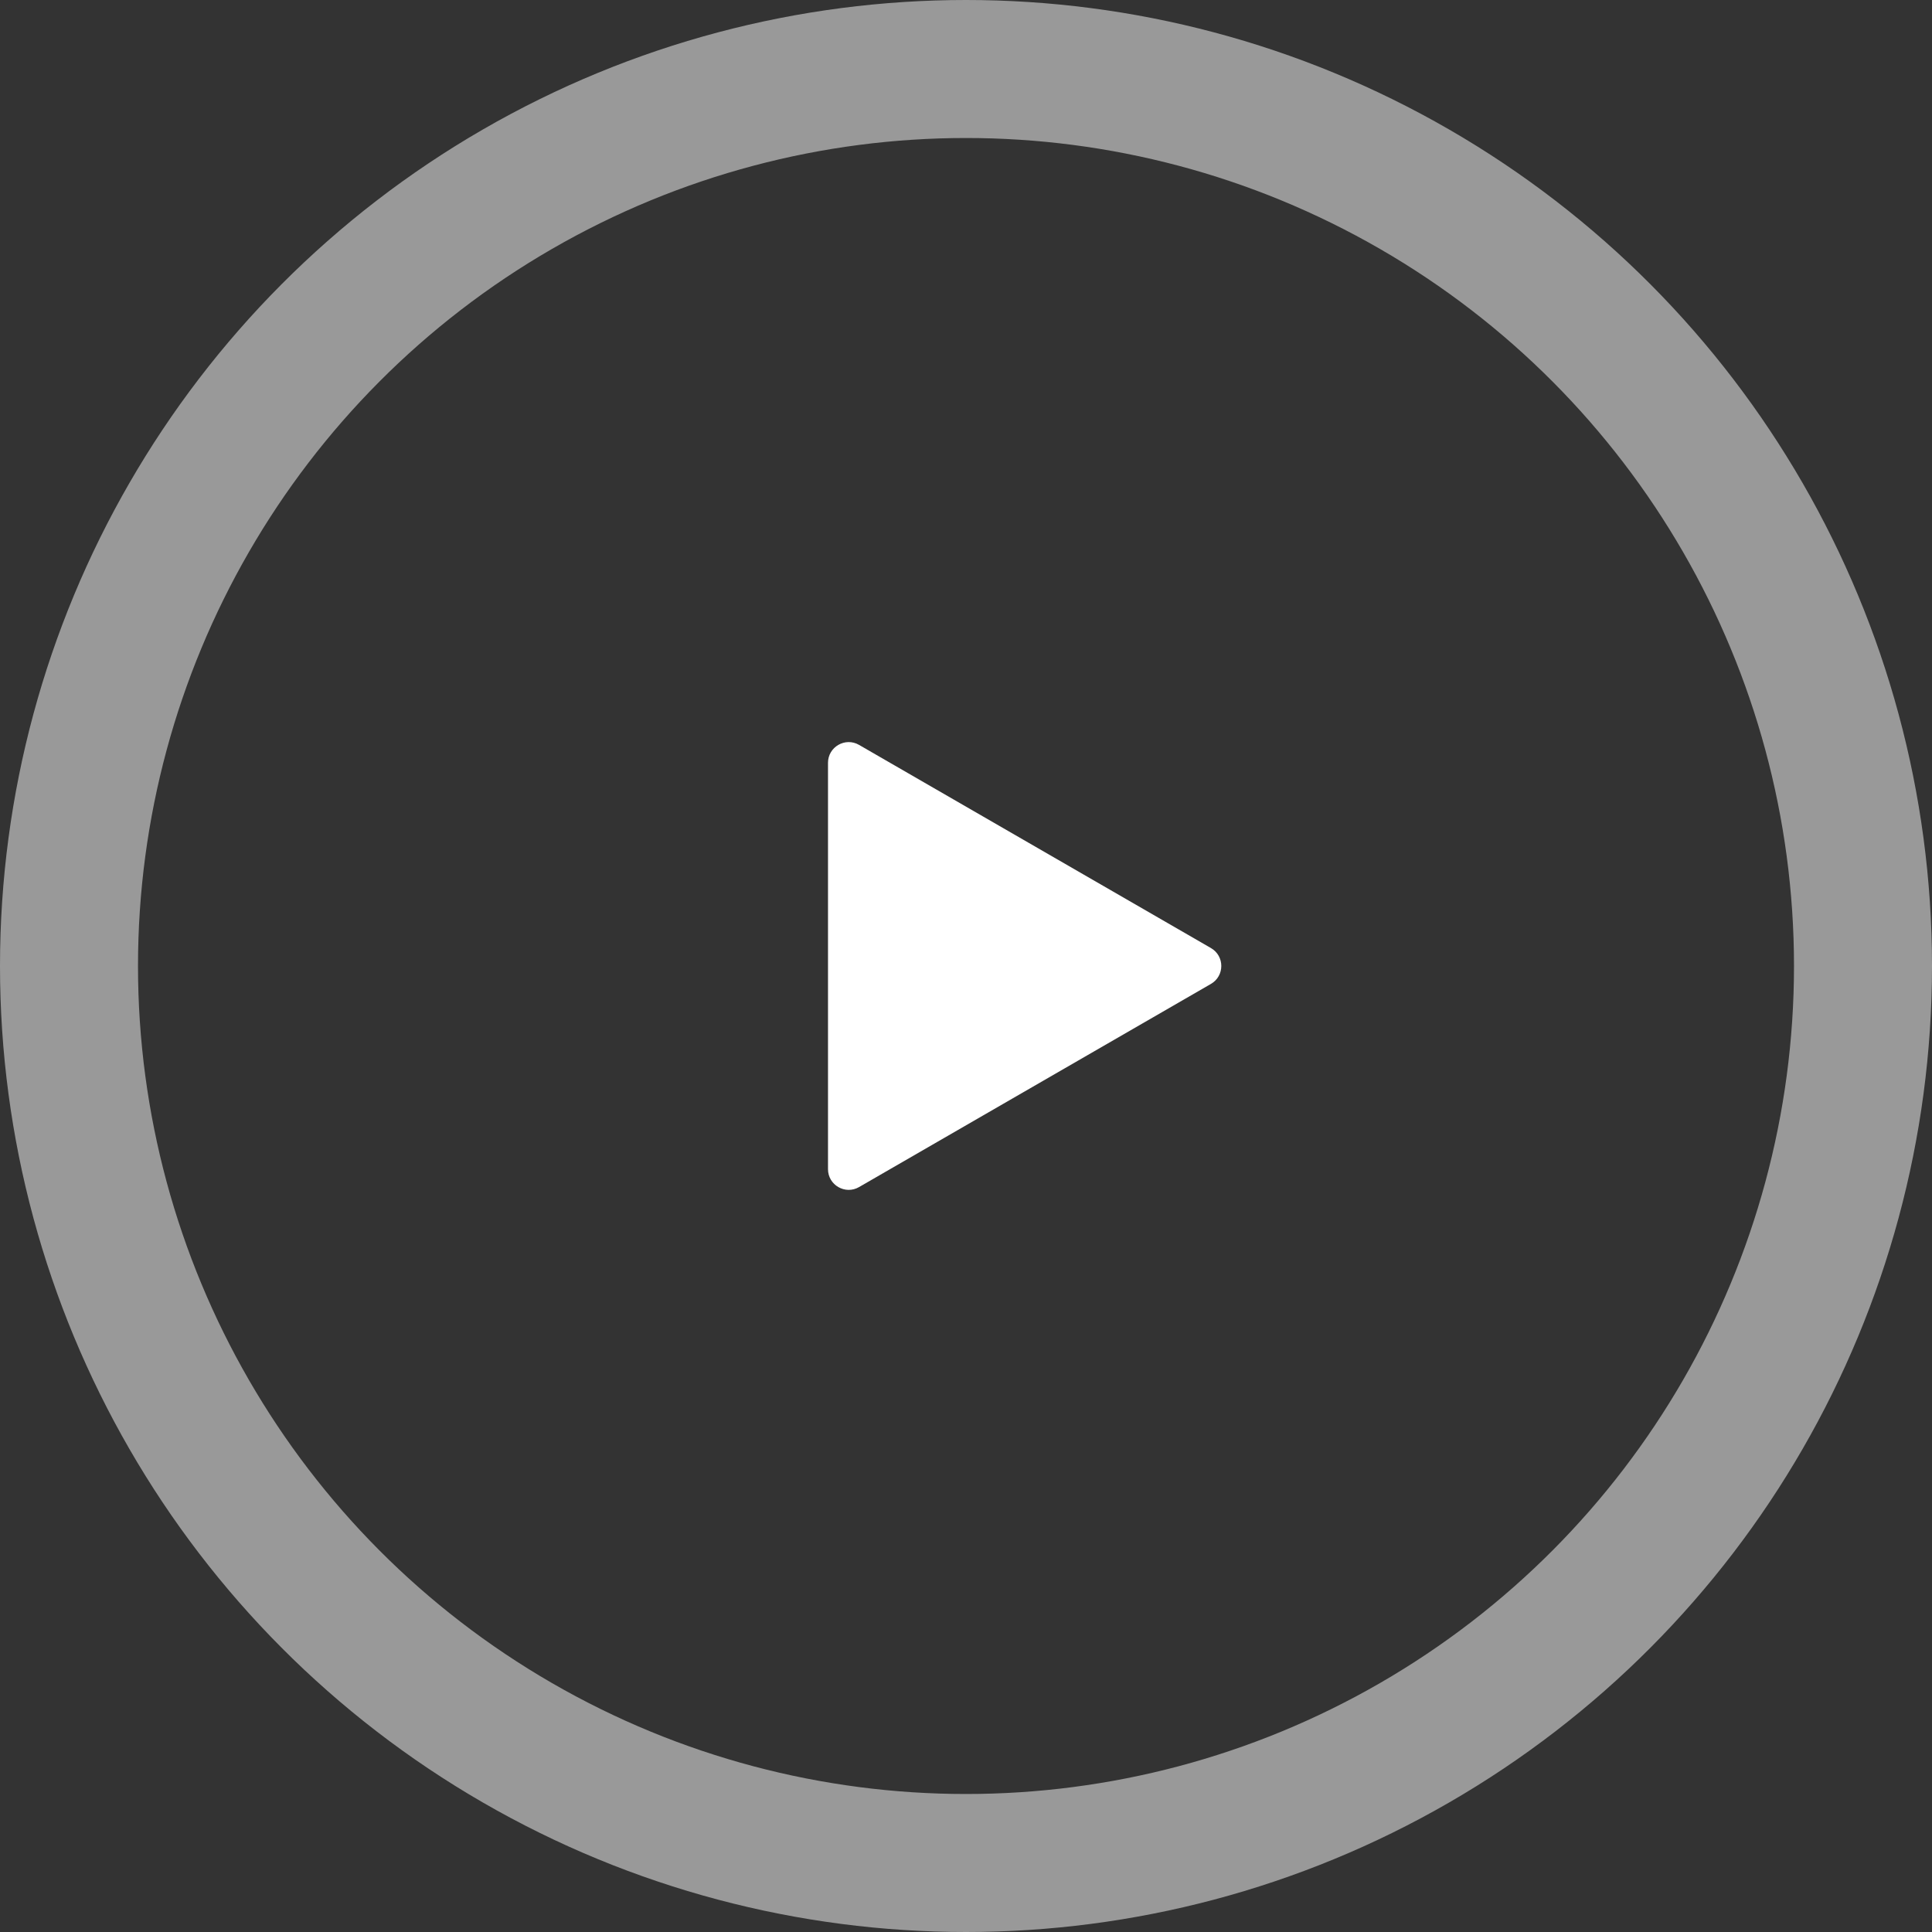<svg width="56" height="56" viewBox="0 0 56 56" fill="none" xmlns="http://www.w3.org/2000/svg">
<rect x="0" y="0" width="56" height="56" fill="#333333" stroke="none"/>
<circle opacity="0.5" cx="28" cy="28" r="26" stroke="white" stroke-width="4"/>
<path d="M35.1 27.48C35.5 27.711 35.5 28.288 35.1 28.519L24.9 34.408C24.5 34.639 24 34.35 24 33.889V22.111C24 21.649 24.5 21.36 24.9 21.591L35.1 27.48Z" fill="white"/>
</svg>
